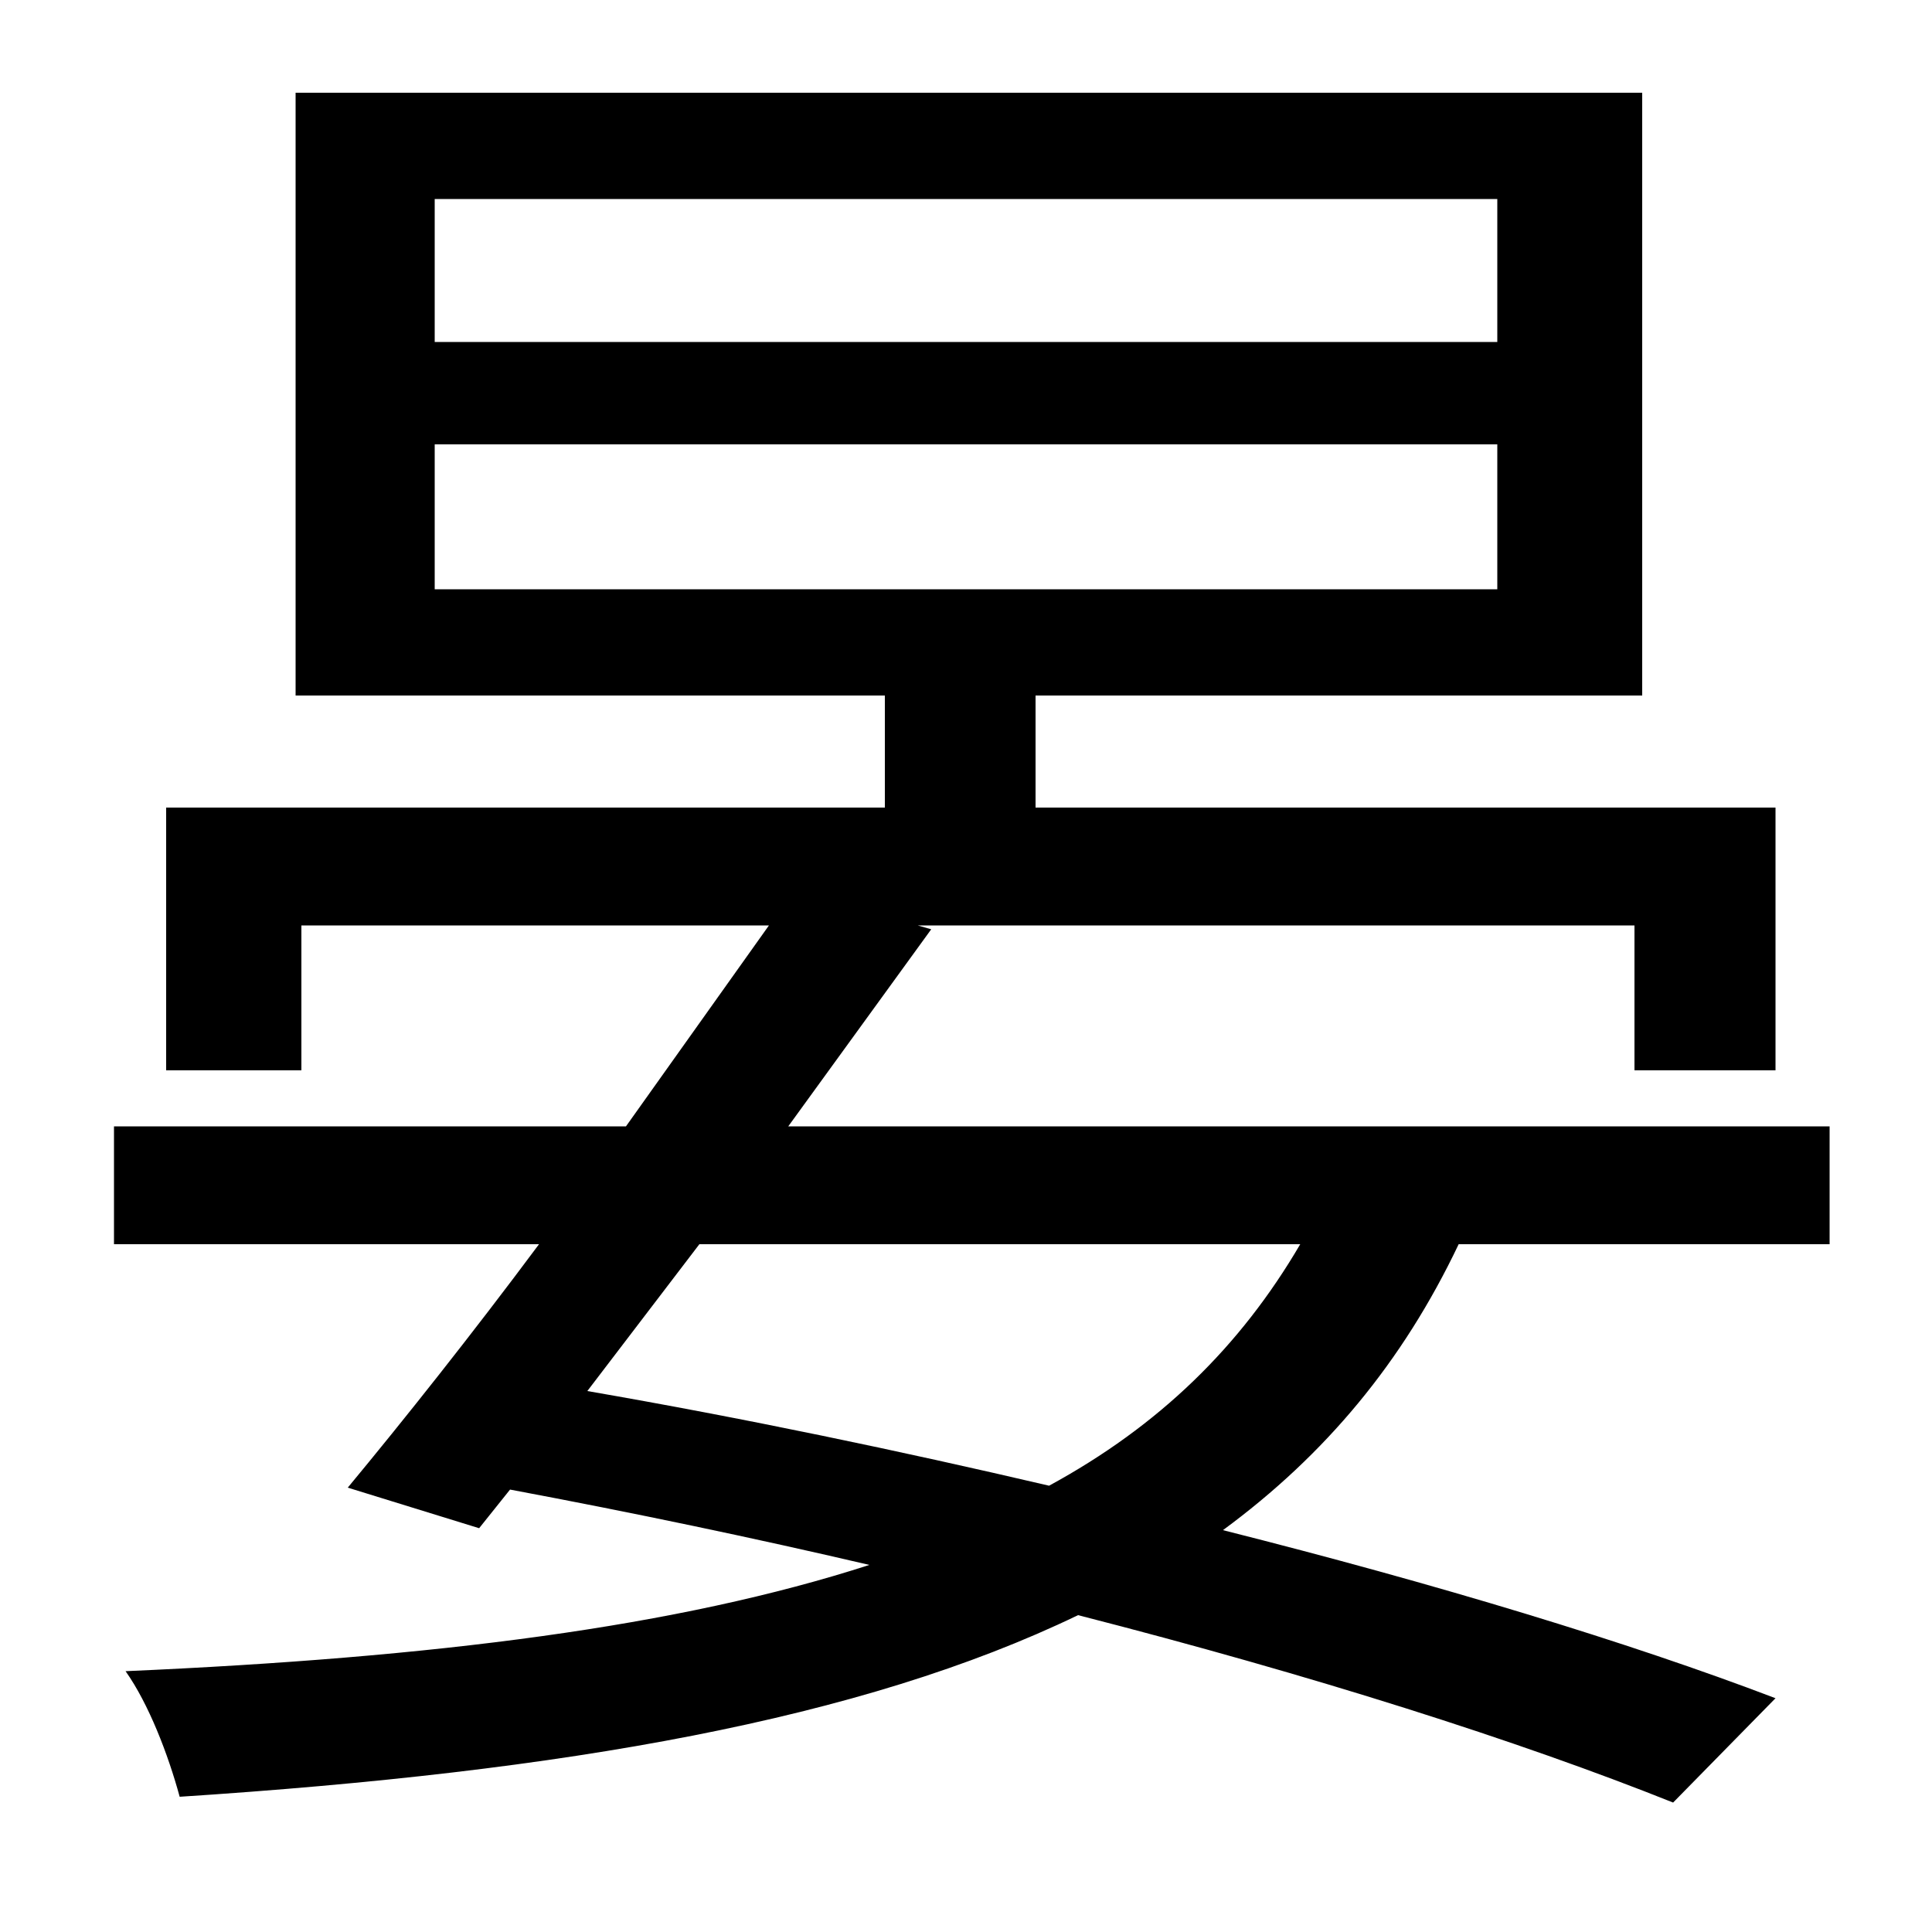 <svg xmlns="http://www.w3.org/2000/svg"
    viewBox="0 0 1000 1000">
  <!--
© 2014-2021 Adobe (http://www.adobe.com/).
Noto is a trademark of Google Inc.
This Font Software is licensed under the SIL Open Font License, Version 1.1. This Font Software is distributed on an "AS IS" BASIS, WITHOUT WARRANTIES OR CONDITIONS OF ANY KIND, either express or implied. See the SIL Open Font License for the specific language, permissions and limitations governing your use of this Font Software.
http://scripts.sil.org/OFL
  -->
<path d="M225 230L775 230 775 305 225 305ZM225 103L775 103 775 177 225 177ZM59 583L59 644 279 644C244 691 209 735 180 770L248 791 264 771C328 783 390 796 450 810 351 842 225 858 65 865 77 882 87 908 93 930 293 917 446 890 558 836 679 867 786 901 866 933L919 879C843 850 744 820 633 792 686 753 726 705 755 644L947 644 947 583 408 583 482 481 475 479 846 479 846 554 919 554 919 418 536 418 536 360 850 360 850 48 153 48 153 360 458 360 458 418 86 418 86 554 156 554 156 479 398 479 324 583ZM362 644L673 644C642 697 600 738 543 769 466 751 385 734 304 720Z"/>
</svg>